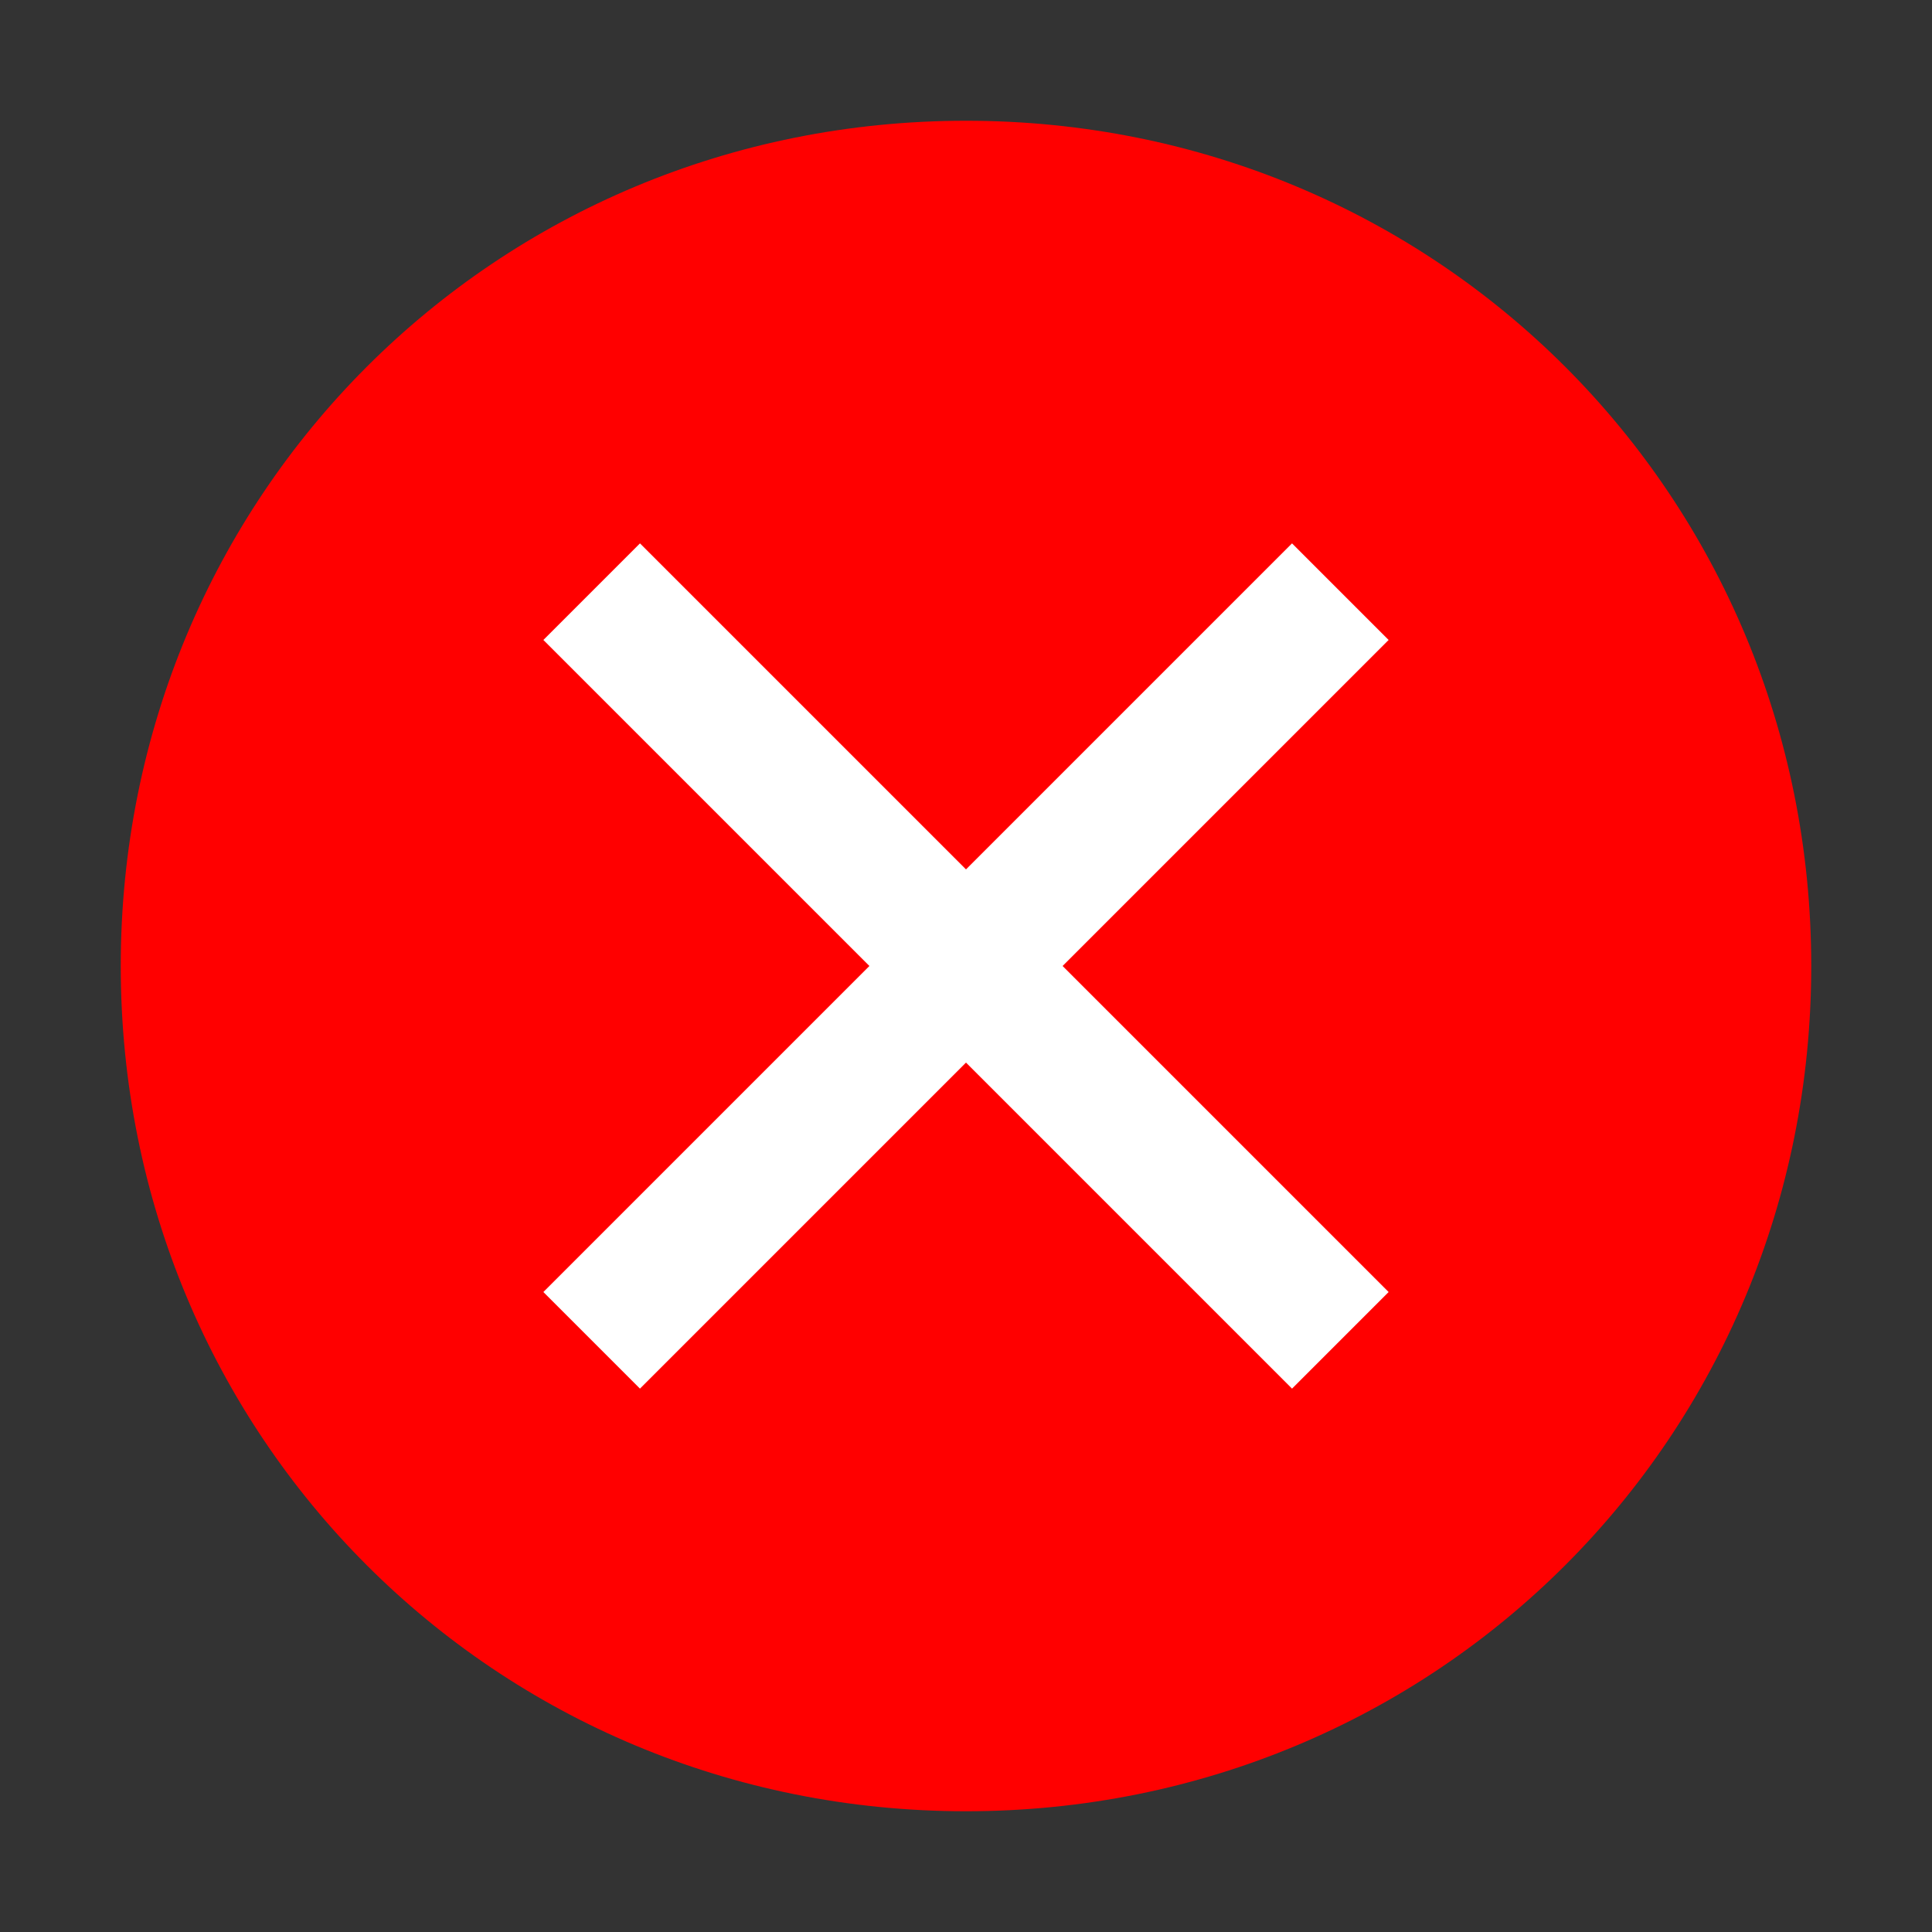 <svg width="44" height="44" viewBox="0 0 44 44" fill="none" xmlns="http://www.w3.org/2000/svg">
<rect x="0" y="0" width="44" height="44" fill="#333333" stroke="none"/>
<circle cx="22.688" cy="22.688" r="14.438" fill="white"/>
<path d="M22 2.75C11.275 2.75 2.75 11.275 2.75 22C2.75 32.725 11.275 41.25 22 41.25C32.725 41.25 41.25 32.725 41.25 22C41.25 11.275 32.725 2.75 22 2.75ZM29.425 31.625L22 24.2L14.575 31.625L12.375 29.425L19.8 22L12.375 14.575L14.575 12.375L22 19.8L29.425 12.375L31.625 14.575L24.2 22L31.625 29.425L29.425 31.625Z" fill="#FF0000"/>
</svg>
